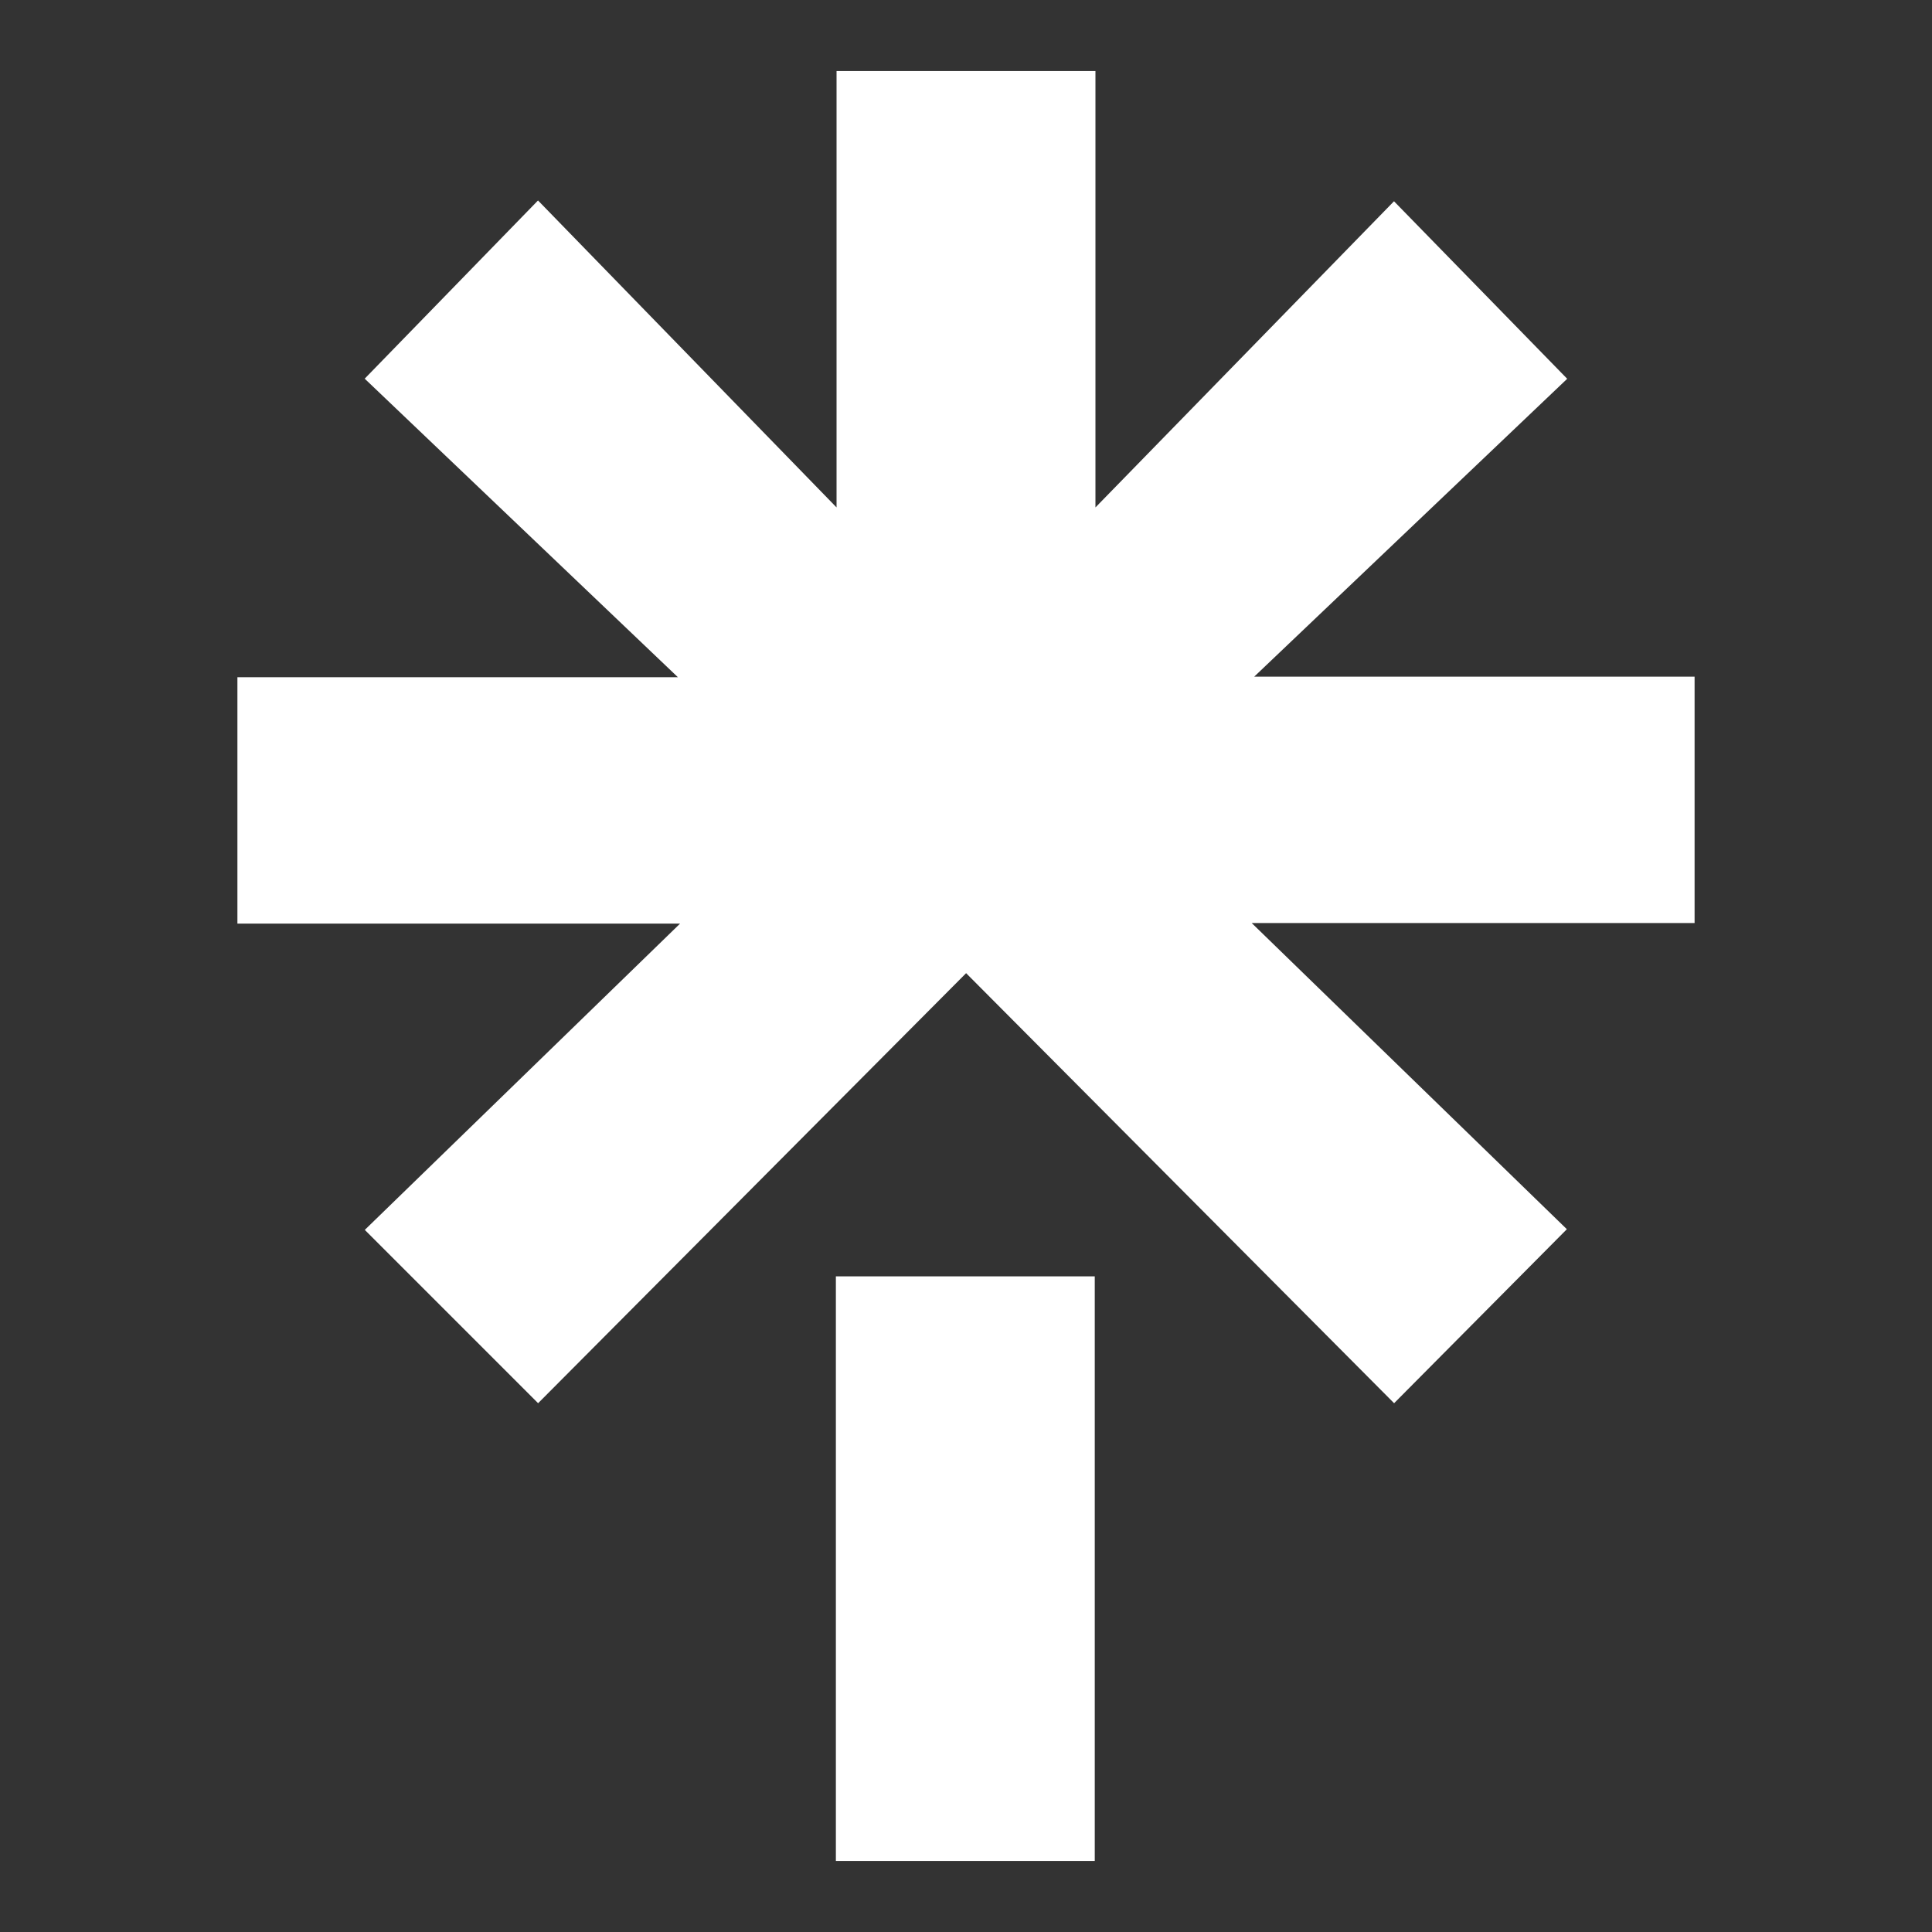 <svg viewBox="0 0 17 17" xmlns="http://www.w3.org/2000/svg">
<rect x="0" y="0" width="17" height="17" fill="#333333" stroke="none"/>
<!--
  Public Domain Work
  Creator: The Quirky Kitty
  Source: https://en.wikipedia.org/wiki/File:Linktree_logo.svg
  Modified
-->

  <title>Linktree Logo</title>
  <desc>Linktree Logo Symbol black</desc>
  <path fill="#fff" d="m2.089 5.959h3.876l-2.756-2.627 1.525-1.568 2.627 2.701v-3.84h2.278v3.84l2.627-2.694 1.524 1.562-2.754 2.621h3.875v2.168h-3.897l2.773 2.694-1.52 1.531-3.766-3.784-3.766 3.784-1.525-1.525 2.774-2.695h-3.895zm5.266 5.272h2.278v5.144h-2.278z"/>
</svg>
